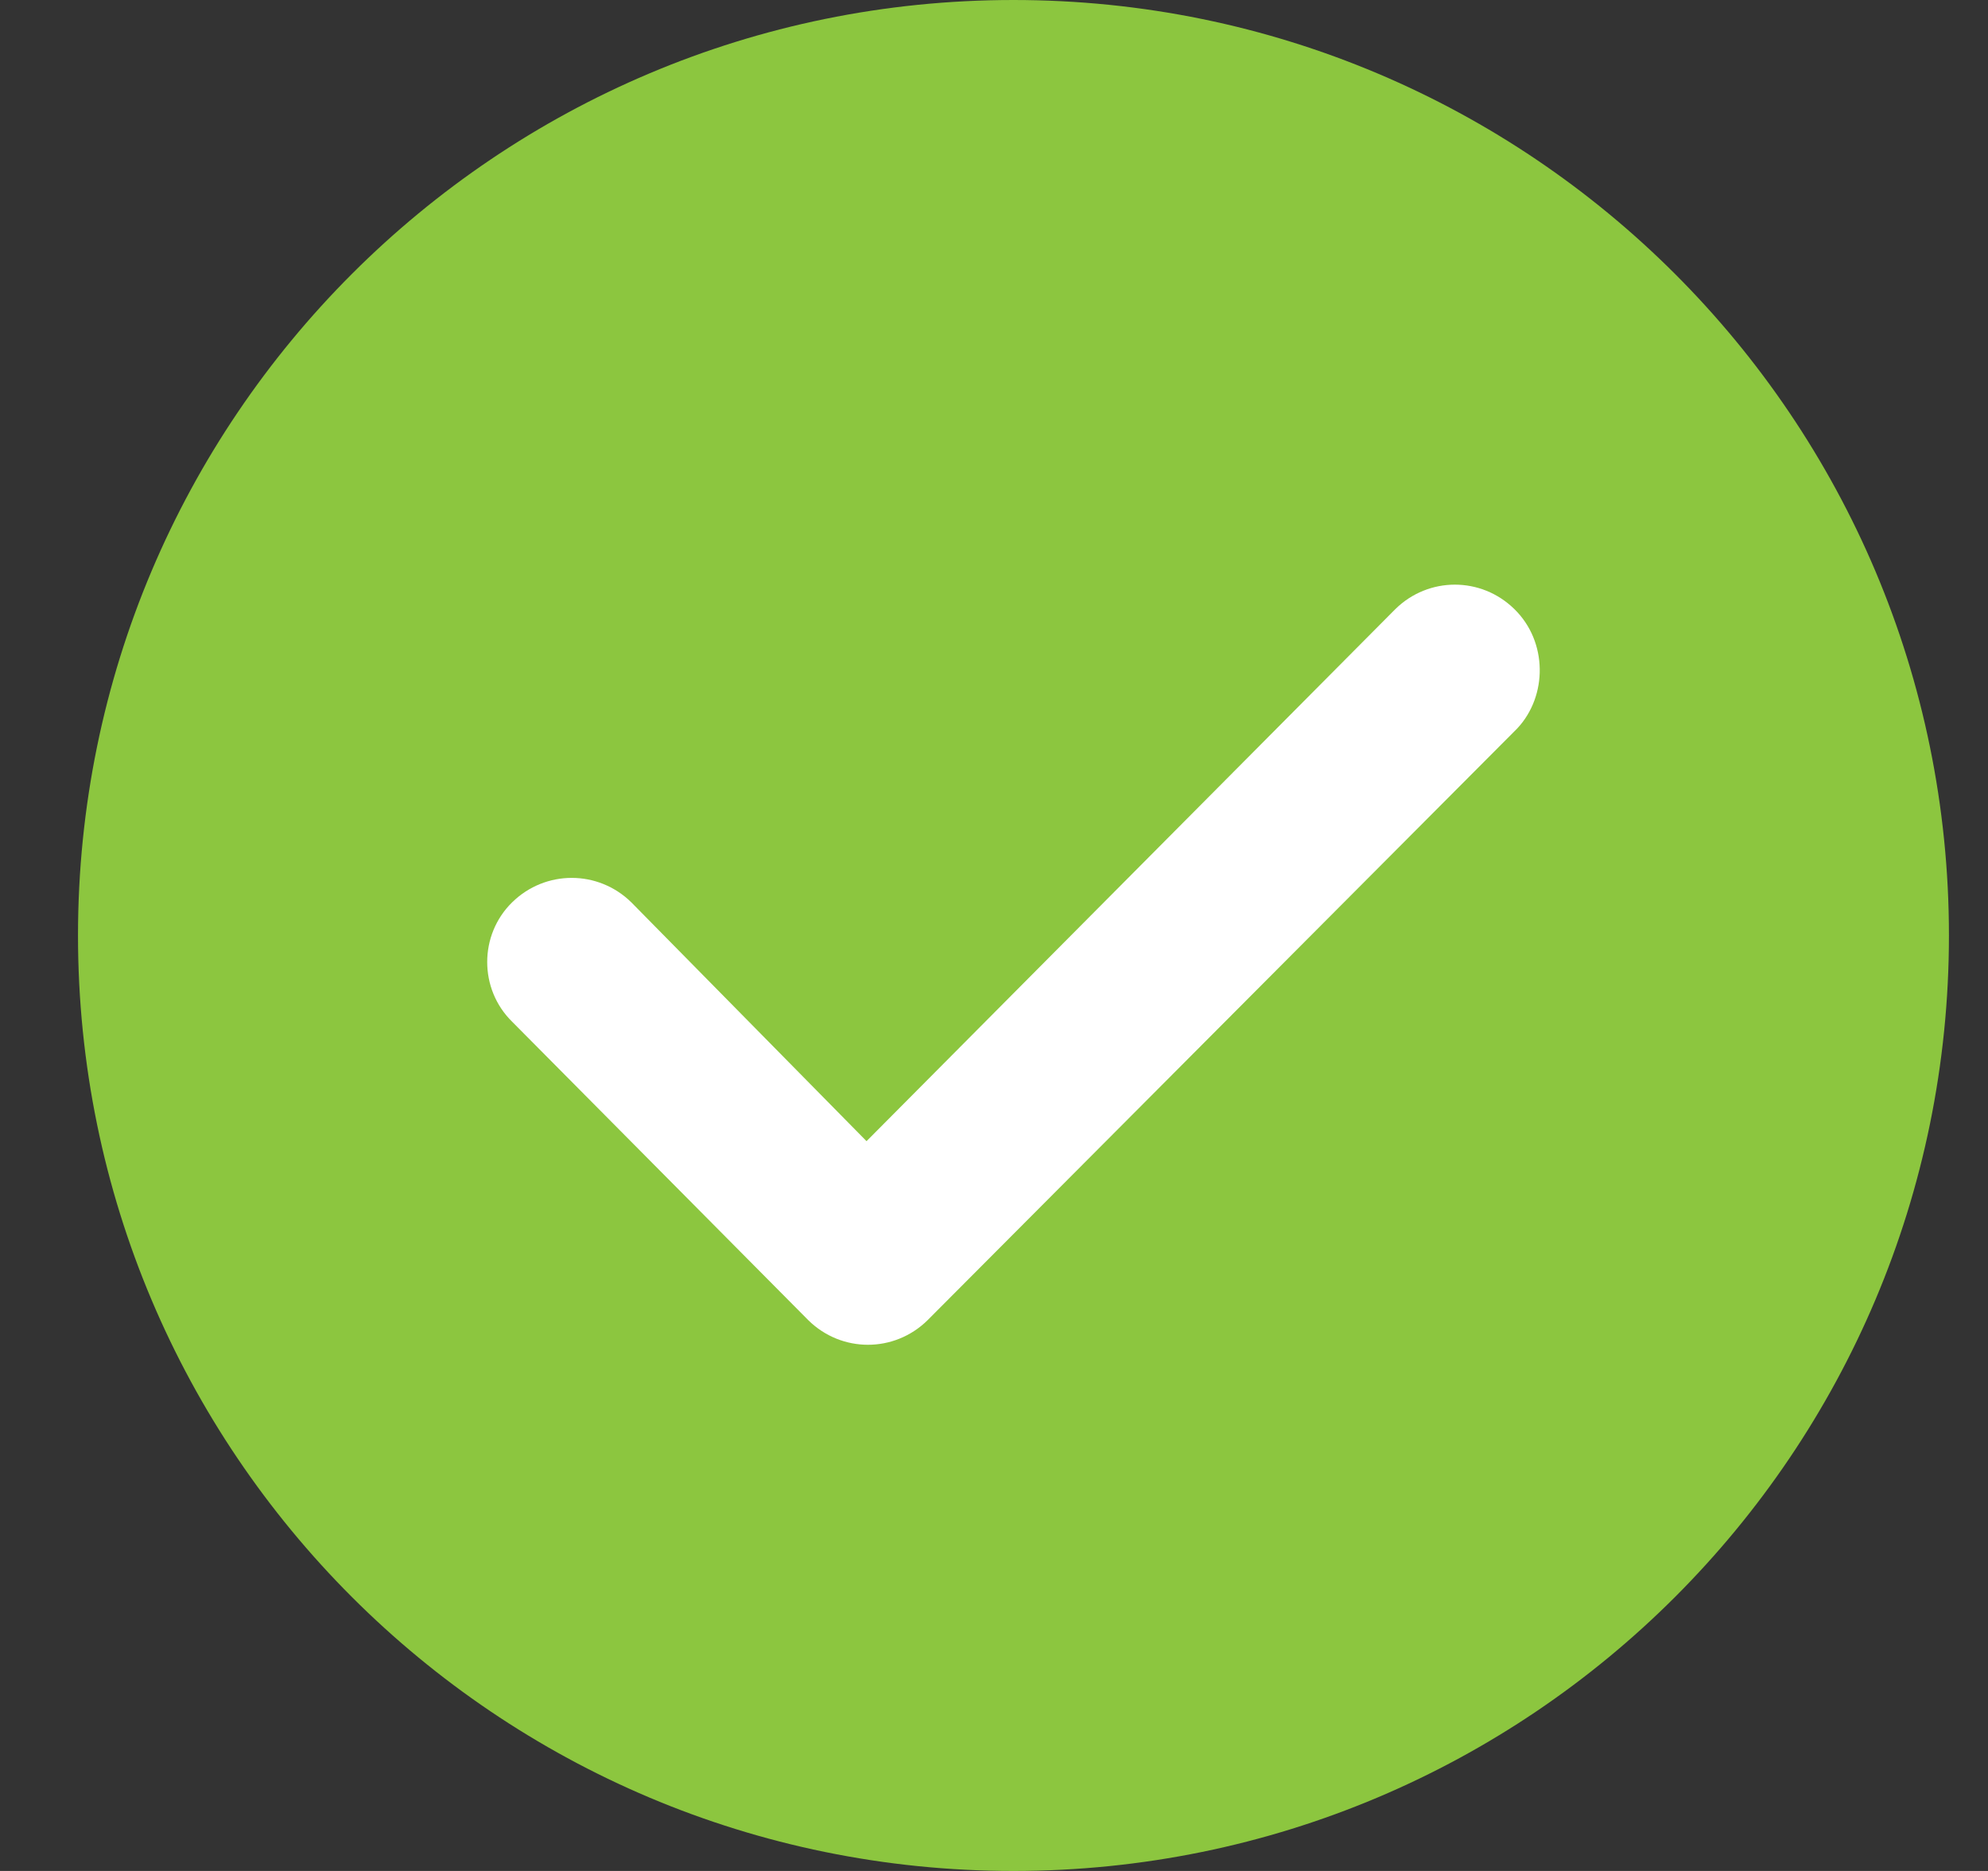 <svg width="17" height="16" viewBox="0 0 17 16" fill="none" xmlns="http://www.w3.org/2000/svg">
<rect x="0" y="0" width="17" height="16" fill="#333333" stroke="none"/>
<path fill-rule="evenodd" clip-rule="evenodd" d="M8.666 16C4.247 16 0.667 12.42 0.667 8C0.667 3.58 4.247 0 8.666 0C13.086 0 16.666 3.58 16.666 8C16.666 12.42 13.086 16 8.666 16Z" fill="#8CC63F"/>
<path d="M11.932 5.209C12.216 4.93 12.666 4.93 12.95 5.209C13.235 5.487 13.235 5.952 12.974 6.23L7.931 11.291C7.647 11.57 7.197 11.57 6.913 11.291L4.38 8.738C4.095 8.459 4.095 7.995 4.38 7.716C4.664 7.438 5.114 7.438 5.398 7.716L7.41 9.759L11.932 5.209Z" fill="white"/>
</svg>
